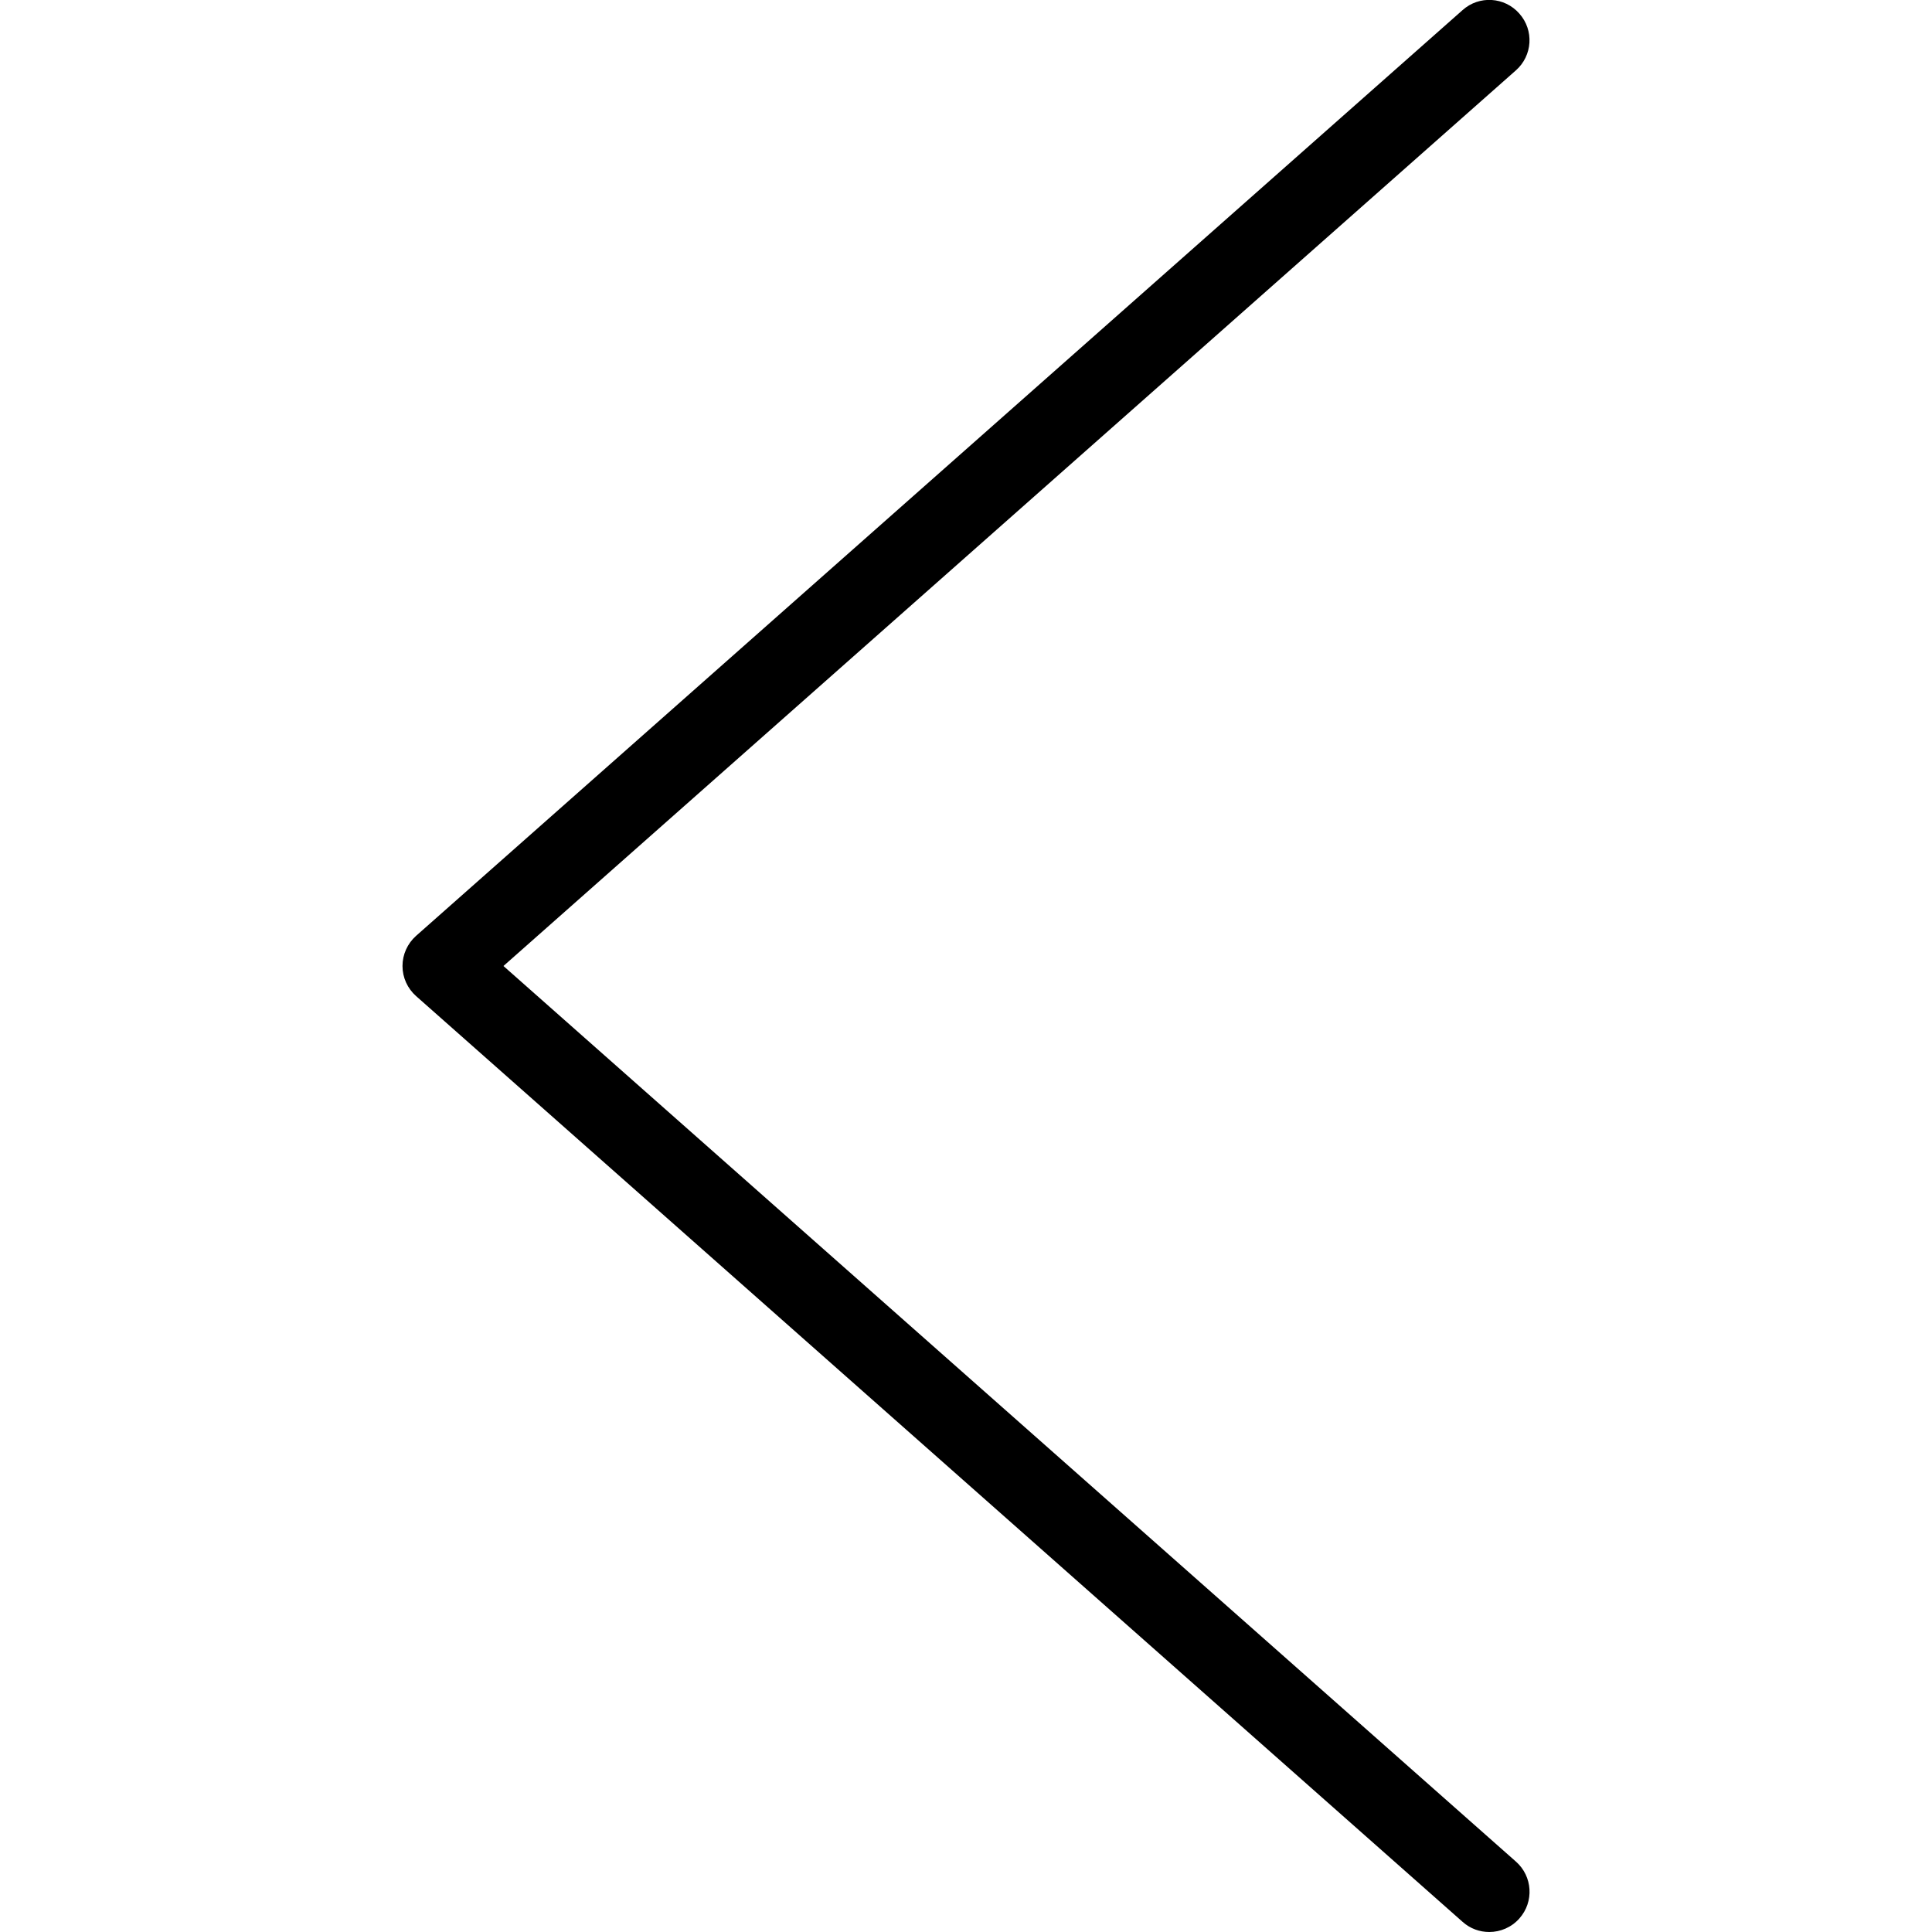 <?xml version="1.0" encoding="utf-8"?>
<!-- Generator: Adobe Illustrator 16.0.3, SVG Export Plug-In . SVG Version: 6.00 Build 0)  -->
<!DOCTYPE svg PUBLIC "-//W3C//DTD SVG 1.1//EN" "http://www.w3.org/Graphics/SVG/1.1/DTD/svg11.dtd">
<svg version="1.1" xmlns="http://www.w3.org/2000/svg" xmlns:xlink="http://www.w3.org/1999/xlink" x="0px" y="0px" width="24px"
	 height="24px" viewBox="0 0 24 24" enable-background="new 0 0 24 24" xml:space="preserve">
<g id="Outline_Icons">
	<path d="M6.254,12L18.831,0.874c0.207-0.183,0.227-0.498,0.043-0.705c-0.183-0.209-0.5-0.228-0.706-0.043l-13,11.5
		C5.062,11.721,5,11.856,5,12s0.062,0.279,0.169,0.374l13,11.5C18.264,23.959,18.382,24,18.5,24c0.138,0,0.276-0.057,0.375-0.169
		c0.183-0.207,0.164-0.522-0.043-0.705L6.254,12z"/>
</g>
<g id="Layer_2">
	<rect fill="none" width="24" height="24"/>
</g>
</svg>

